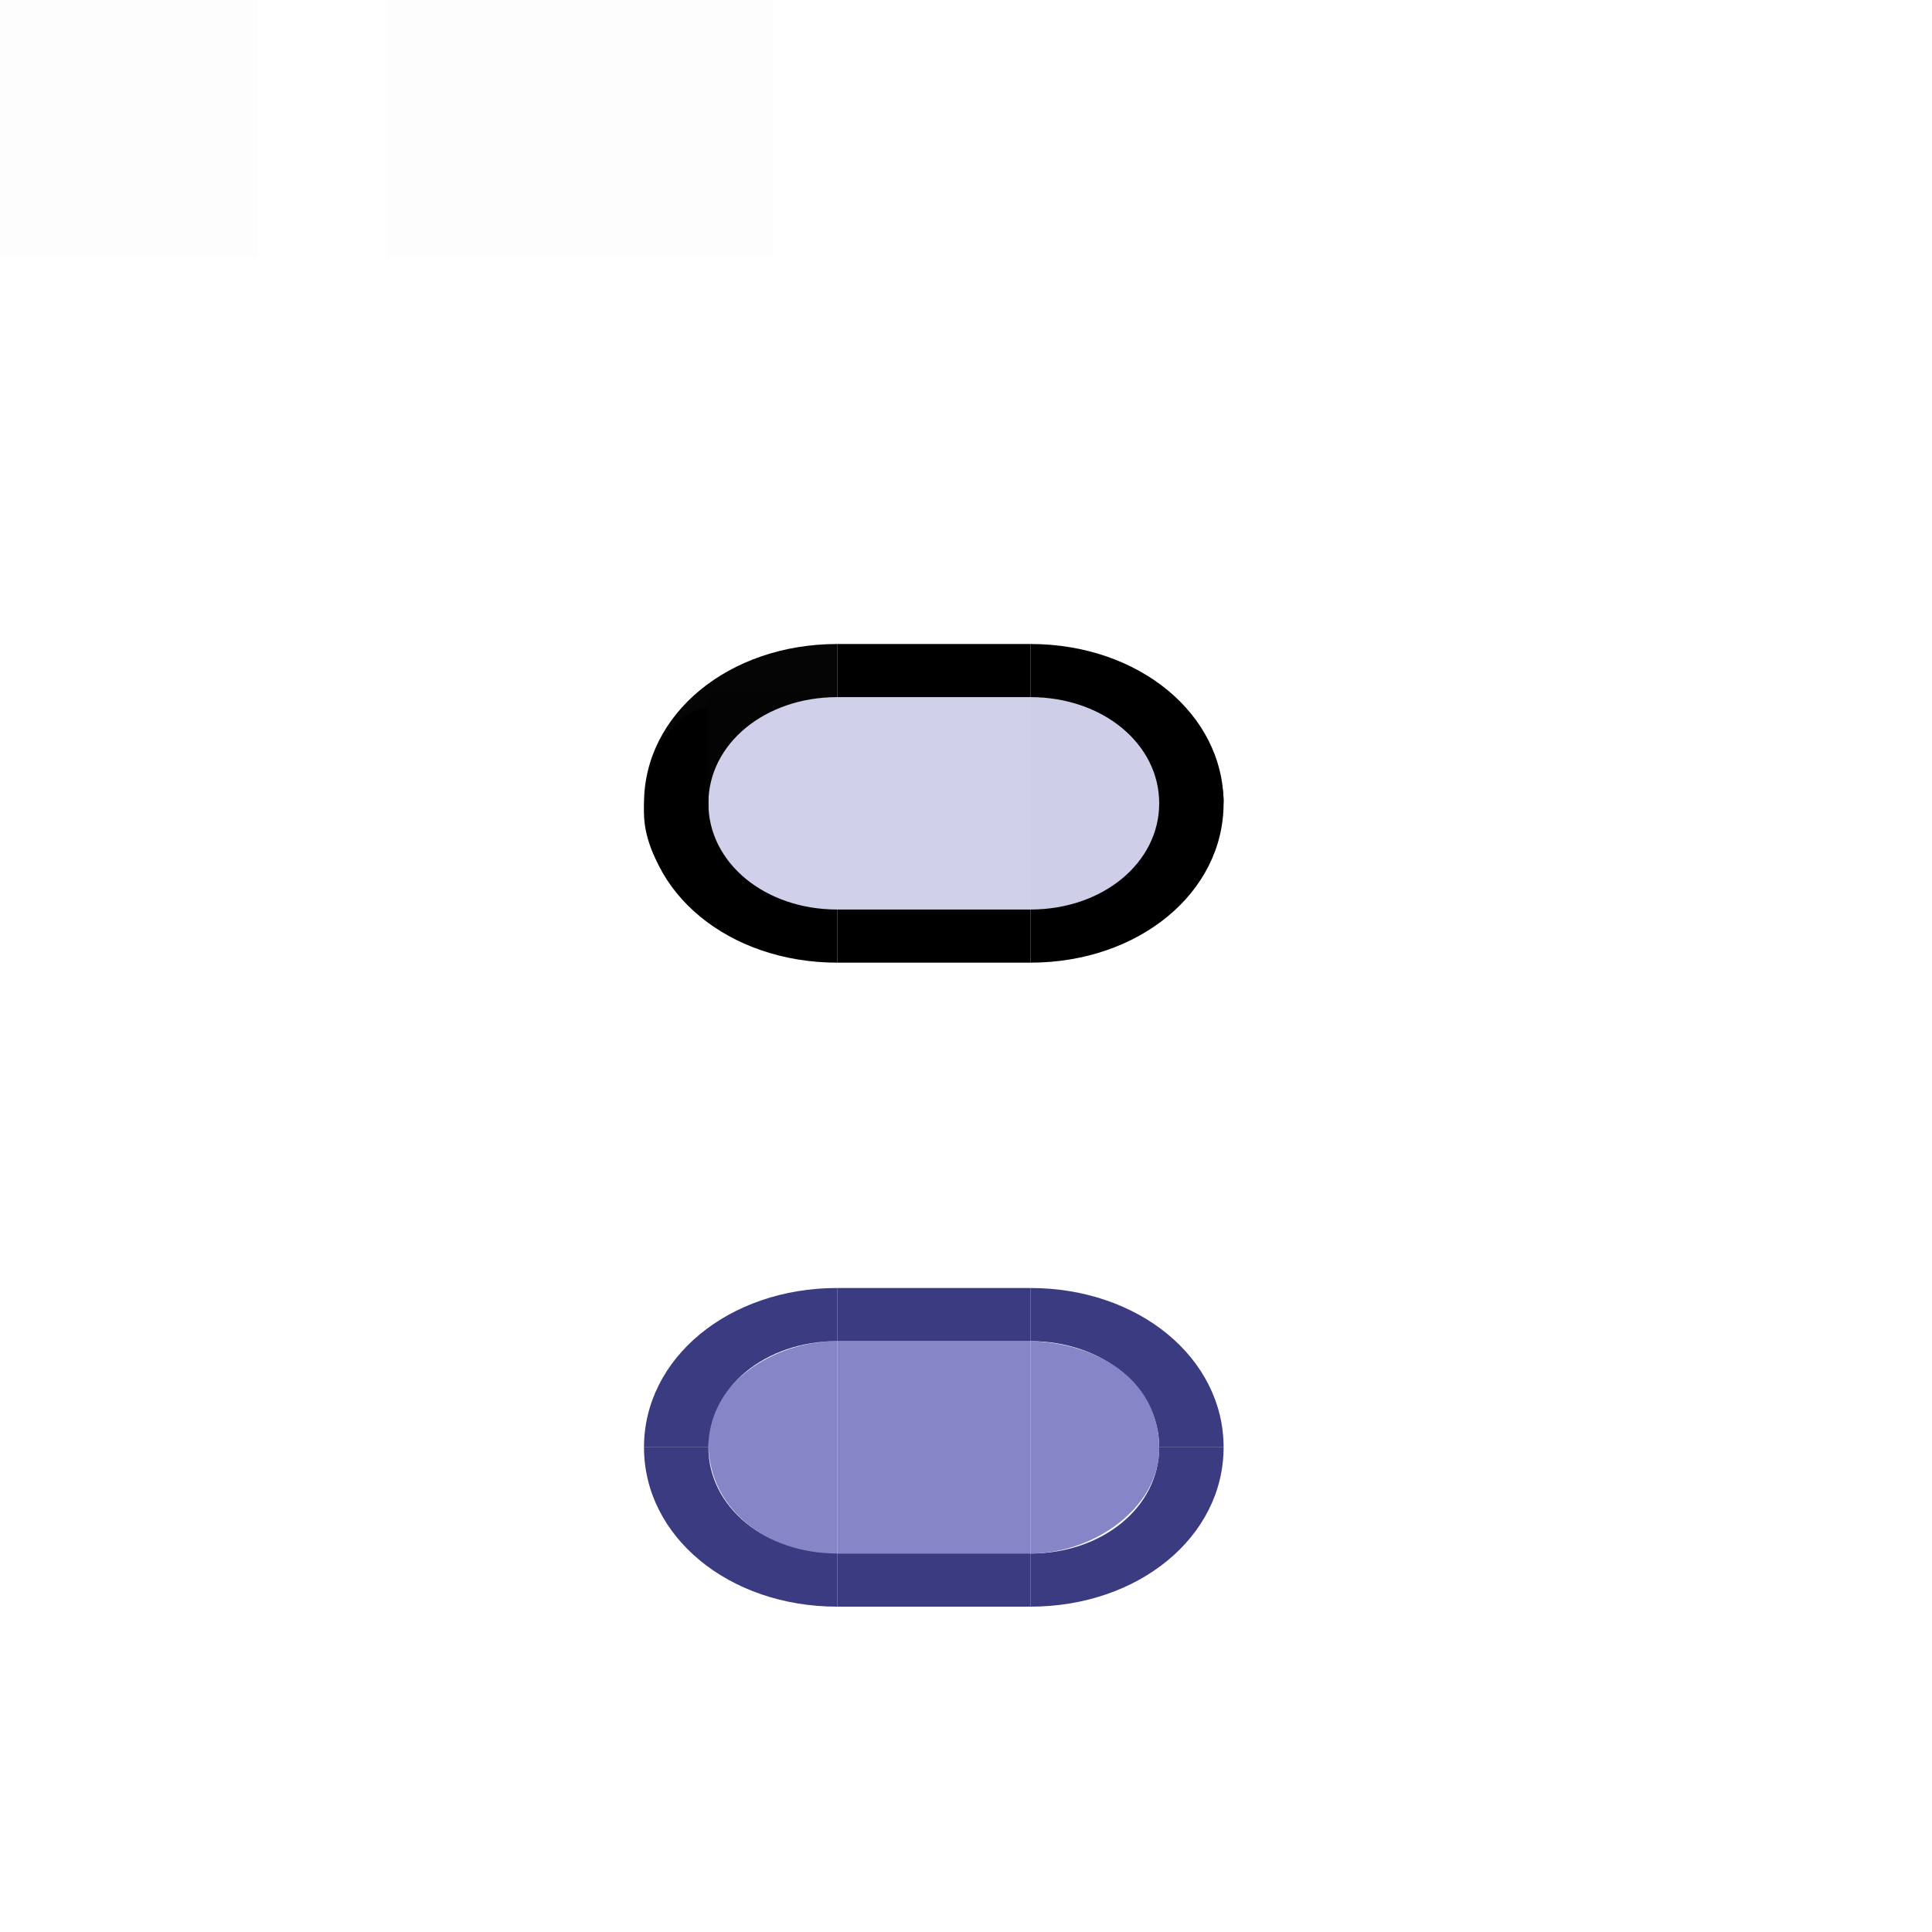 <?xml version="1.0" encoding="UTF-8" standalone="no"?>
<svg
   xmlns:dc="http://purl.org/dc/elements/1.1/"
   xmlns:cc="http://creativecommons.org/ns#"
   xmlns:rdf="http://www.w3.org/1999/02/22-rdf-syntax-ns#"
   xmlns:svg="http://www.w3.org/2000/svg"
   xmlns="http://www.w3.org/2000/svg"
   xmlns:sodipodi="http://sodipodi.sourceforge.net/DTD/sodipodi-0.dtd"
   xmlns:inkscape="http://www.inkscape.org/namespaces/inkscape"
   width="30"
   height="30"
   viewBox="0 0 30 30"
   id="svg2"
   version="1.1"
   inkscape:version="1.0.1 (3bc2e813f5, 2020-09-07)"
   sodipodi:docname="bar_meter_horizontal.svg">
  <style
     id="style858"></style>
  <defs
     id="defs4">
    <style
       type="text/css"
       id="current-color-scheme" />
  </defs>
  <sodipodi:namedview
     id="base"
     pagecolor="#cccccc"
     bordercolor="#000000"
     borderopacity="1"
     inkscape:pageopacity="0"
     inkscape:pageshadow="2"
     inkscape:zoom="19.407409"
     inkscape:cx="21.281249"
     inkscape:cy="18.687499"
     inkscape:document-units="px"
     inkscape:current-layer="g1065"
     showgrid="false"
     inkscape:showpageshadow="true"
     borderlayer="true"
     units="px"
     inkscape:window-width="1920"
     inkscape:window-height="996"
     inkscape:window-x="0"
     inkscape:window-y="0"
     inkscape:window-maximized="1"
     showguides="true"
     fit-margin-top="0"
     fit-margin-left="0"
     fit-margin-right="0"
     fit-margin-bottom="0"
     inkscape:pagecheckerboard="0"
     inkscape:lockguides="false"
     inkscape:deskcolor="#d1d1d1"
     inkscape:document-rotation="0">
    <inkscape:grid
       type="xygrid"
       id="grid255" />
  </sodipodi:namedview>
  <g
     inkscape:label="Layer 1"
     inkscape:groupmode="layer"
     id="layer1"
     transform="translate(0,-904.362)">
    <rect
       style="opacity:0.01;fill:#005f99;fill-opacity:1;stroke:none"
       id="hint-tile-center"
       width="4"
       height="4"
       x="0"
       y="904.362" />
    <rect
       style="opacity:0.01;fill:#005f99;fill-opacity:1;stroke:none;stroke-width:0.816"
       id="hint-bar-size"
       width="6"
       height="4"
       x="6"
       y="904.362" />
    <g
       id="g1065">
      <path
         id="bar-inactive-center"
         d="m 11,915.187 v 3.3 h 7 v -3.3 z"
         style="opacity:0.3;fill:#6262b7;fill-opacity:1;stroke-width:1.602"
         inkscape:connector-curvature="0"
         class="ColorScheme-Text" />
      <path
         class="ColorScheme-Text"
         inkscape:connector-curvature="0"
         style="fill:#000000;fill-opacity:1;stroke-width:0.908"
         d="m 13,914.362 v 0.825 h 3 v -0.825 z"
         id="bar-inactive-top" />
      <path
         id="bar-inactive-bottom"
         d="m 13,919.31 v -0.825 h 3 v 0.825 z"
         style="fill:#000000;fill-opacity:1;stroke-width:0.908"
         inkscape:connector-curvature="0"
         class="ColorScheme-Text" />
      <path
         class="ColorScheme-Text"
         inkscape:connector-curvature="0"
         sodipodi:nodetypes="cccc"
         id="path2431"
         d="m 19,916.836 c 0,-1.387 -1.318,-2.474 -3,-2.474 v 2.474 z"
         style="opacity:0.01;fill:#000000;fill-opacity:1;stroke-width:0.908" />
      <path
         inkscape:connector-curvature="0"
         id="bar-inactive-topright"
         d="m 16,914.362 v 0.825 c 1.121,0 2,0.724 2,1.649 h 1 c 0,-1.387 -1.318,-2.474 -3,-2.474 z"
         style="fill:#000000;fill-opacity:1;stroke-width:0.908" />
      <path
         style="opacity:0.01;fill:#000000;fill-opacity:1;stroke-width:0.908"
         d="m 19,916.836 c 0,1.387 -1.318,2.474 -3,2.474 v -2.474 z"
         id="path2442"
         sodipodi:nodetypes="cccc"
         inkscape:connector-curvature="0"
         class="ColorScheme-Text" />
      <path
         style="fill:#000000;fill-opacity:1;stroke-width:0.908"
         d="m 16,919.31 v -0.825 c 1.121,0 2,-0.724 2,-1.649 h 1 c 0,1.387 -1.318,2.474 -3,2.474 z"
         id="bar-inactive-bottomright"
         inkscape:connector-curvature="0" />
      <path
         style="opacity:1;fill:#000000;fill-opacity:1;stroke-width:0.971"
         class="ColorScheme-Text"
         d="m 10,916.984 c 0,-0.812 0.442,-1.622 1,-1.622 l -9e-6,3e-5 v 3 H 11 c -0.558,0 -1.002,-0.8 -1,-1.378 z"
         inkscape:connector-curvature="0"
         sodipodi:nodetypes="cccccc"
         id="bar-inactive-left" />
      <path
         style="fill:#000000;fill-opacity:0.977;stroke-width:0.908"
         d="m 13,914.362 v 0.825 c -1.121,0 -2,0.724 -2,1.649 h -1 c 0,-1.387 1.318,-2.474 3,-2.474 z"
         id="bar-inactive-topleft"
         inkscape:connector-curvature="0" />
      <path
         inkscape:connector-curvature="0"
         id="bar-inactive-bottomleft"
         d="m 13,919.31 v -0.825 c -1.121,0 -2,-0.724 -2,-1.649 h -1 c 0,1.387 1.318,2.474 3,2.474 z"
         style="fill:#000000;fill-opacity:1;stroke-width:0.908" />
      <path
         style="color:#31363b;opacity:1;fill:#000000;fill-opacity:1;stroke-width:0.85;stop-color:#31363b"
         class="ColorScheme-Text"
         d="m 19,916.789 c -0.008,0.448 -0.414,1.554 -1,1.573 l 0.008,-3 c 0.586,-0.021 0.984,0.937 0.992,1.427 z"
         inkscape:connector-curvature="0"
         sodipodi:nodetypes="ccccc"
         id="bar-inactive-right" />
    </g>
    <g
       id="g1065-3"
       transform="translate(0,10)">
      <path
         id="bar-active-center"
         d="m 13,915.187 v 3.3 h 3 v -3.3 z"
         style="opacity:1;fill:#8585c7;fill-opacity:1;stroke-width:1.049"
         inkscape:connector-curvature="0"
         class="ColorScheme-Text" />
      <path
         class="ColorScheme-Text"
         inkscape:connector-curvature="0"
         style="fill:#3b3b81;fill-opacity:1;stroke-width:0.908"
         d="m 13,914.362 v 0.825 h 3 v -0.825 z"
         id="bar-active-top" />
      <path
         id="bar-active-bottom"
         d="m 13,919.31 v -0.825 h 3 v 0.825 z"
         style="fill:#3b3b81;fill-opacity:1;stroke-width:0.908"
         inkscape:connector-curvature="0"
         class="ColorScheme-Text" />
      <path
         class="ColorScheme-Text"
         inkscape:connector-curvature="0"
         sodipodi:nodetypes="cccc"
         id="path2431-3"
         d="m 19,916.836 c 0,-1.387 -1.318,-2.474 -3,-2.474 v 2.474 z"
         style="opacity:0.01;fill:#000000;fill-opacity:1;stroke-width:0.908" />
      <path
         inkscape:connector-curvature="0"
         id="bar-active-topright"
         d="m 16,914.362 v 0.825 c 1.121,0 2,0.724 2,1.649 h 1 c 0,-1.387 -1.318,-2.474 -3,-2.474 z"
         style="fill:#3b3b81;fill-opacity:1;stroke-width:0.908" />
      <path
         style="opacity:0.01;fill:#000000;fill-opacity:1;stroke-width:0.908"
         d="m 19,916.836 c 0,1.387 -1.318,2.474 -3,2.474 v -2.474 z"
         id="path2442-6"
         sodipodi:nodetypes="cccc"
         inkscape:connector-curvature="0"
         class="ColorScheme-Text" />
      <path
         style="fill:#3b3b81;fill-opacity:1;stroke-width:0.908"
         d="m 16,919.31 v -0.825 c 1.121,0 2,-0.724 2,-1.649 h 1 c 0,1.387 -1.318,2.474 -3,2.474 z"
         id="bar-active-bottomright"
         inkscape:connector-curvature="0" />
      <path
         style="opacity:1;fill:#8585c7;fill-opacity:1;stroke-width:1.371"
         class="ColorScheme-Text"
         d="m 11,916.762 c 0,-0.9 1,-1.575 2,-1.575 l -1.8e-5,3.323 C 12,918.487 11,917.862 11,916.762 Z"
         inkscape:connector-curvature="0"
         sodipodi:nodetypes="ccccc"
         id="bar-active-left" />
      <path
         style="fill:#3b3b81;fill-opacity:1;stroke-width:0.908"
         d="m 13,914.362 v 0.825 c -1.121,0 -2,0.724 -2,1.649 h -1 c 0,-1.387 1.318,-2.474 3,-2.474 z"
         id="bar-active-topleft"
         inkscape:connector-curvature="0" />
      <path
         inkscape:connector-curvature="0"
         id="bar-active-bottomleft"
         d="m 13,919.31 v -0.825 c -1.121,0 -2,-0.724 -2,-1.649 h -1 c 0,1.387 1.318,2.474 3,2.474 z"
         style="fill:#3b3b81;fill-opacity:1;stroke-width:0.908" />
      <path
         style="color:#31363b;opacity:1;fill:#8585c7;fill-opacity:1;stroke-width:1.371;stop-color:#31363b"
         class="ColorScheme-Text"
         d="m 18,916.86 c 0,0.9 -1,1.625 -2,1.625 l 2e-5,-3.298 c 1,0.023 2,0.573 2,1.673 z"
         inkscape:connector-curvature="0"
         sodipodi:nodetypes="cccc"
         id="bar-active-right" />
    </g>
  </g>
</svg>
